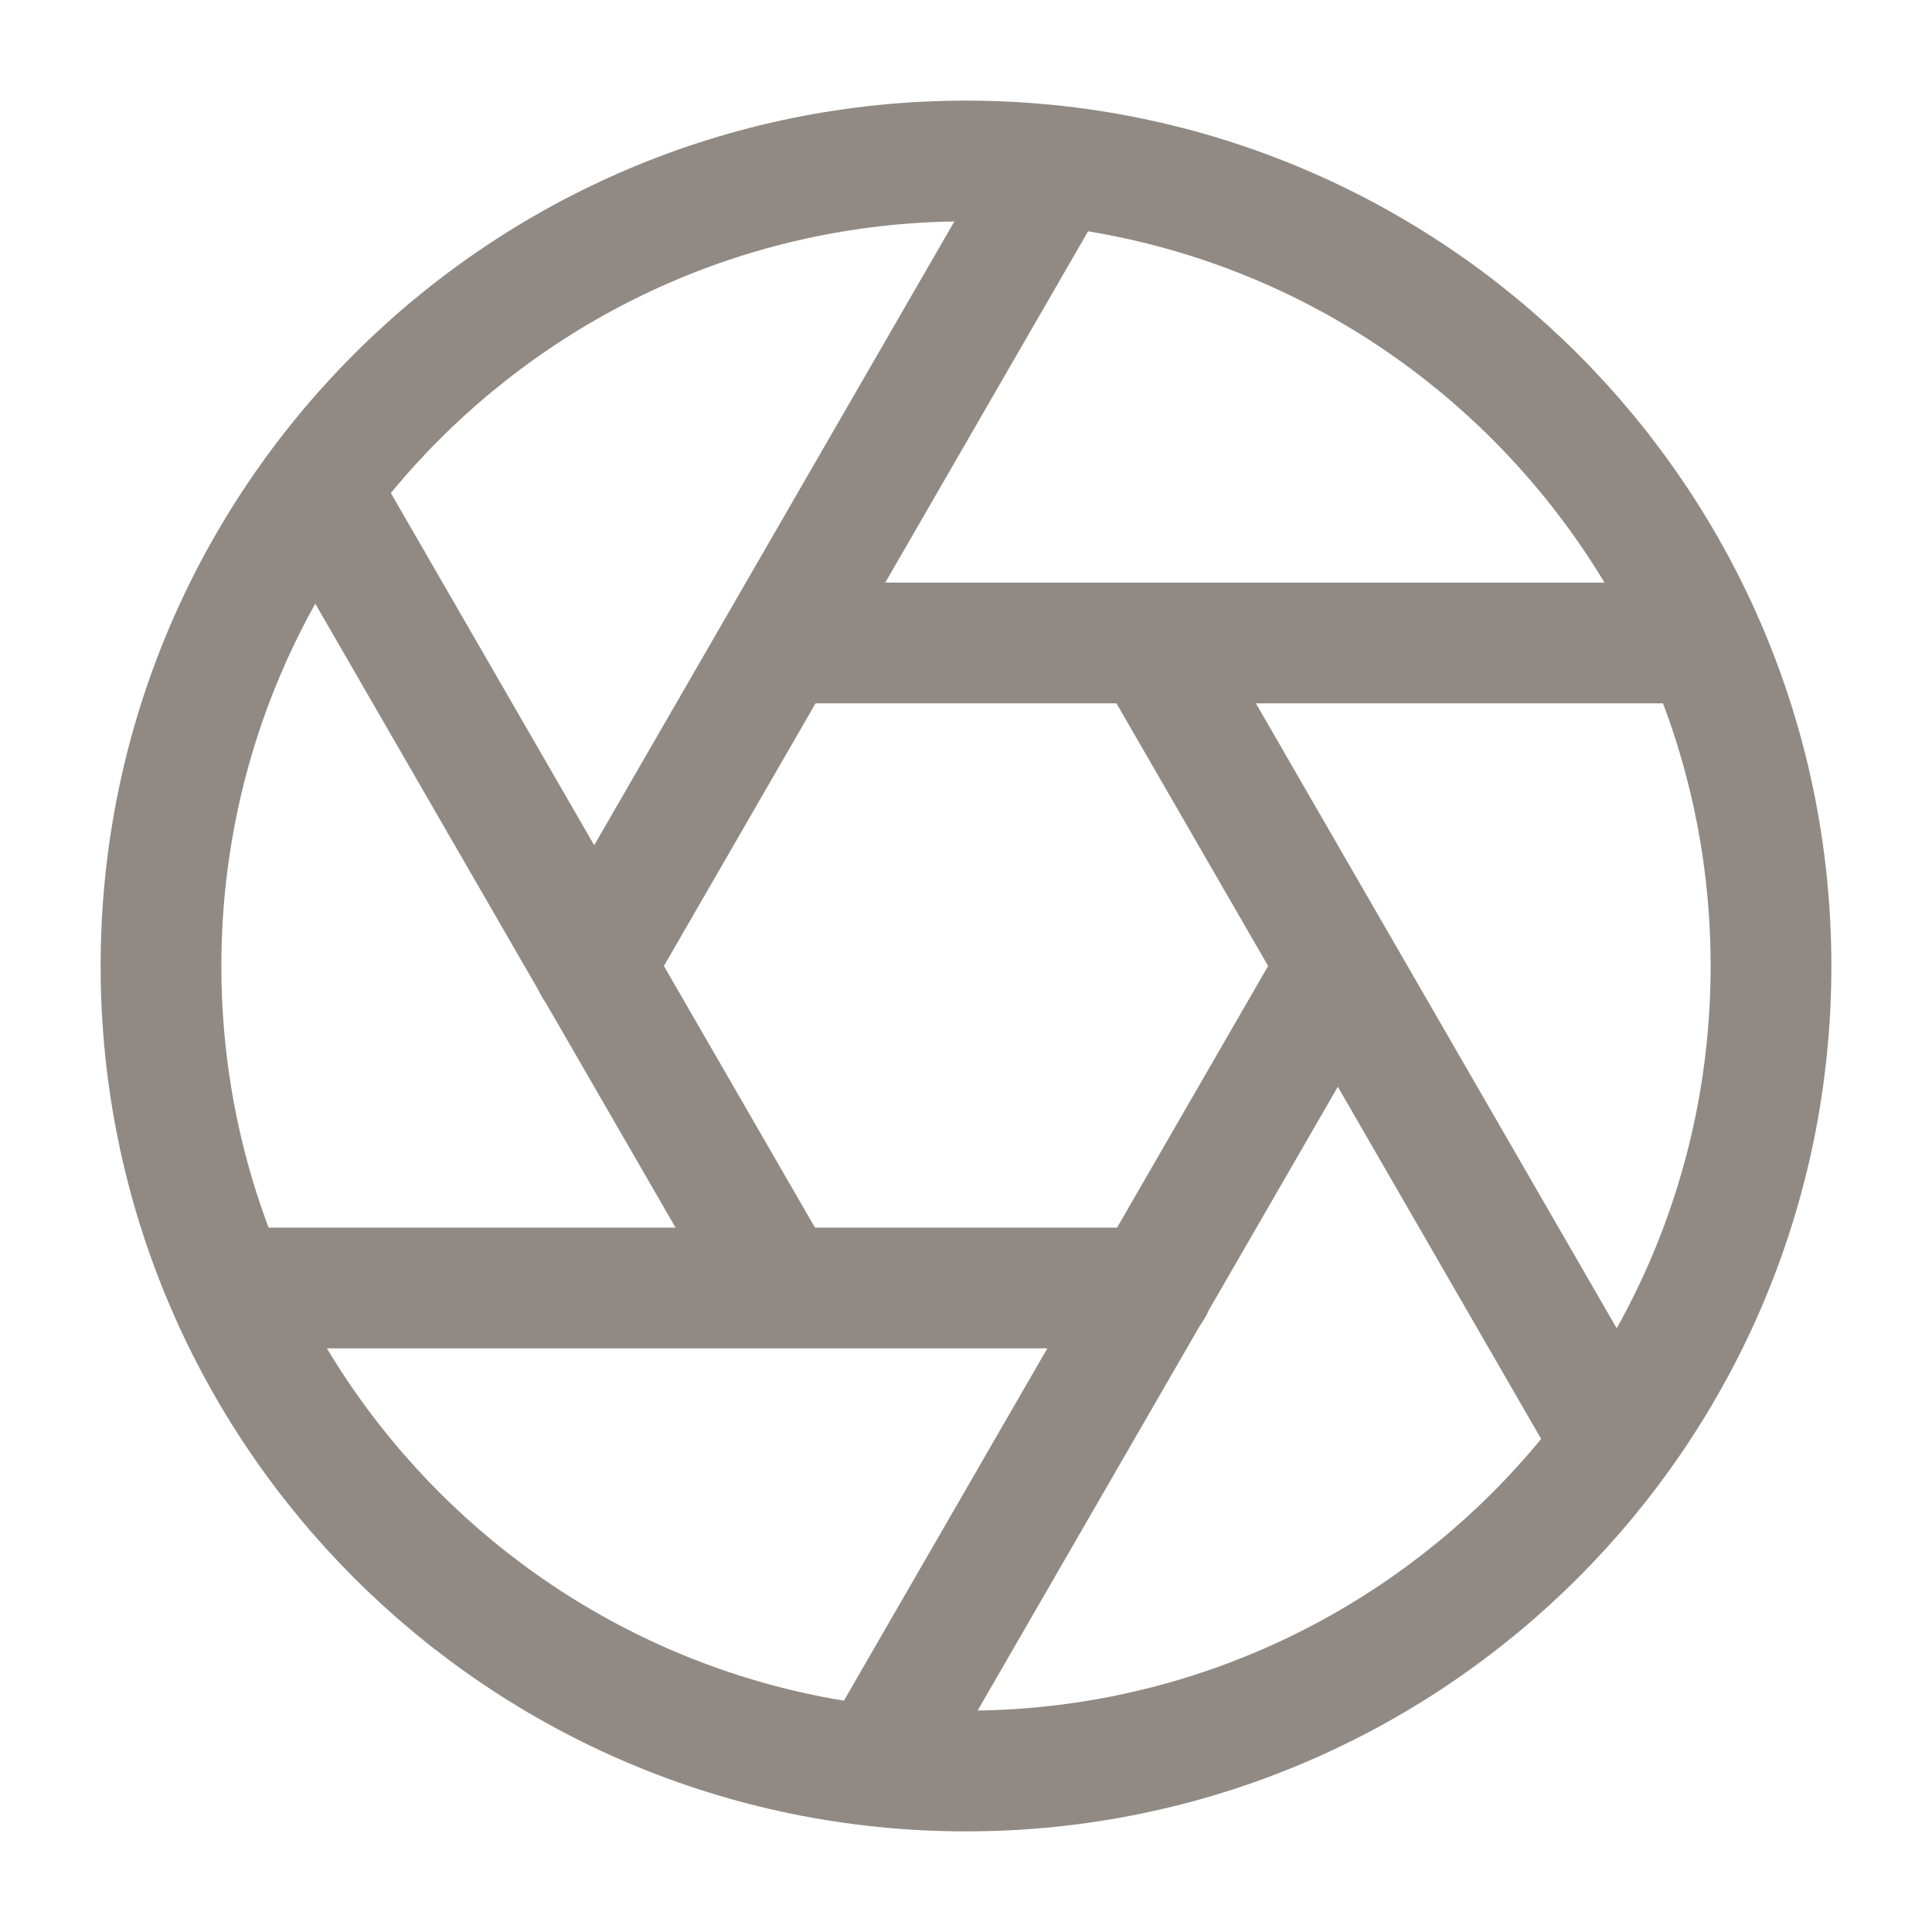 <svg role="img" xmlns="http://www.w3.org/2000/svg" width="16px" height="16px" viewBox="0 0 24 24" aria-labelledby="apertureIconTitle" stroke="#918A84" stroke-width="1.5" stroke-linecap="square" stroke-linejoin="miter" fill="none" color="#918A84"> <title id="apertureIconTitle">Aperture</title> <path d="M12 22C17.523 22 22 17.523 22 12C22 6.477 17.523 2 12 2C6.477 2 2 6.477 2 12C2 17.523 6.477 22 12 22Z"/> <g stroke-linecap="round"> <path d="M3 16H14.316"/> <path d="M4.036 6.206L9.683 15.986"/> <path d="M13.036 2.206L7.379 12.004"/> <path d="M10.964 21.794L16.615 12.007"/> <path d="M19.964 17.794L14.309 7.999"/> <path d="M21 7.987H9.718"/> </g> </svg>